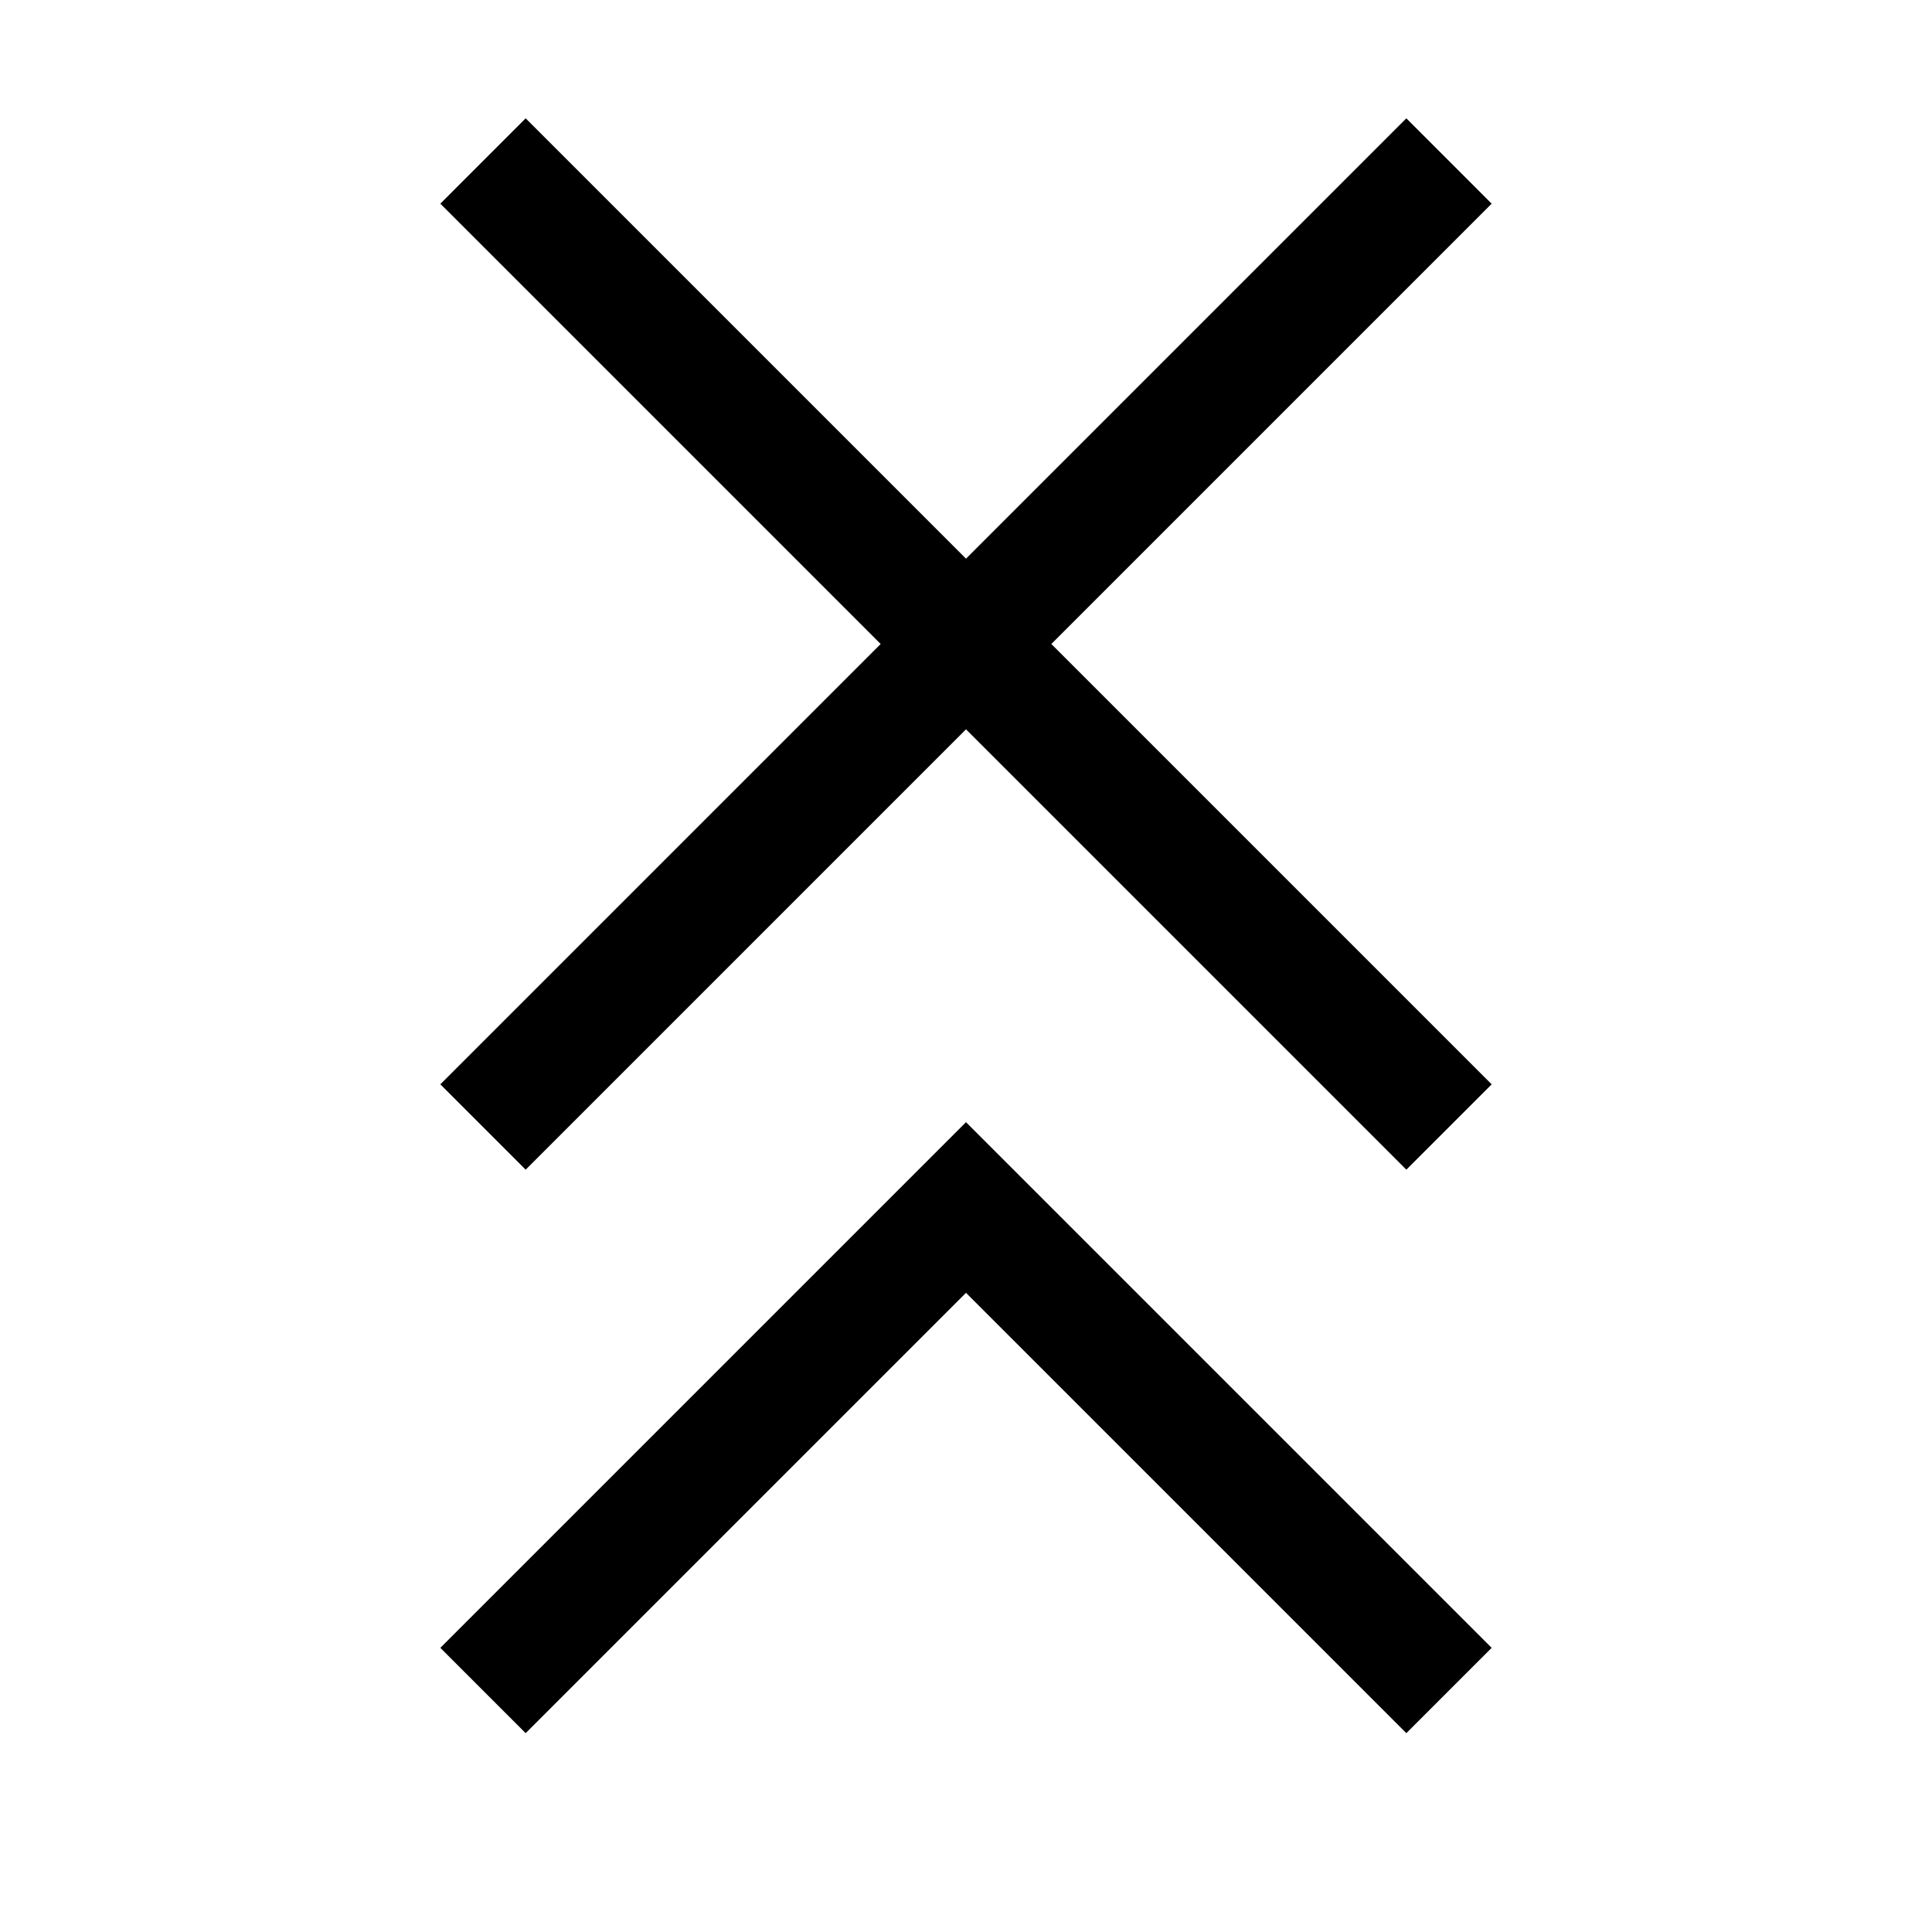 <svg xmlns="http://www.w3.org/2000/svg" viewBox="0 0 24 24"><title>iconoteka_close_all__clear_m_a</title><g id="Clear_3" data-name="Clear 3"><path d="M18.53,2.53,17.47,1.47,12,6.94,6.53,1.47,5.47,2.53,10.94,8,5.47,13.47l1.06,1.06L12,9.06l5.47,5.47,1.06-1.06L13.06,8ZM5.47,20.47l1.06,1.06L12,16.06l5.47,5.47,1.06-1.06L12,13.94Z"/></g></svg>